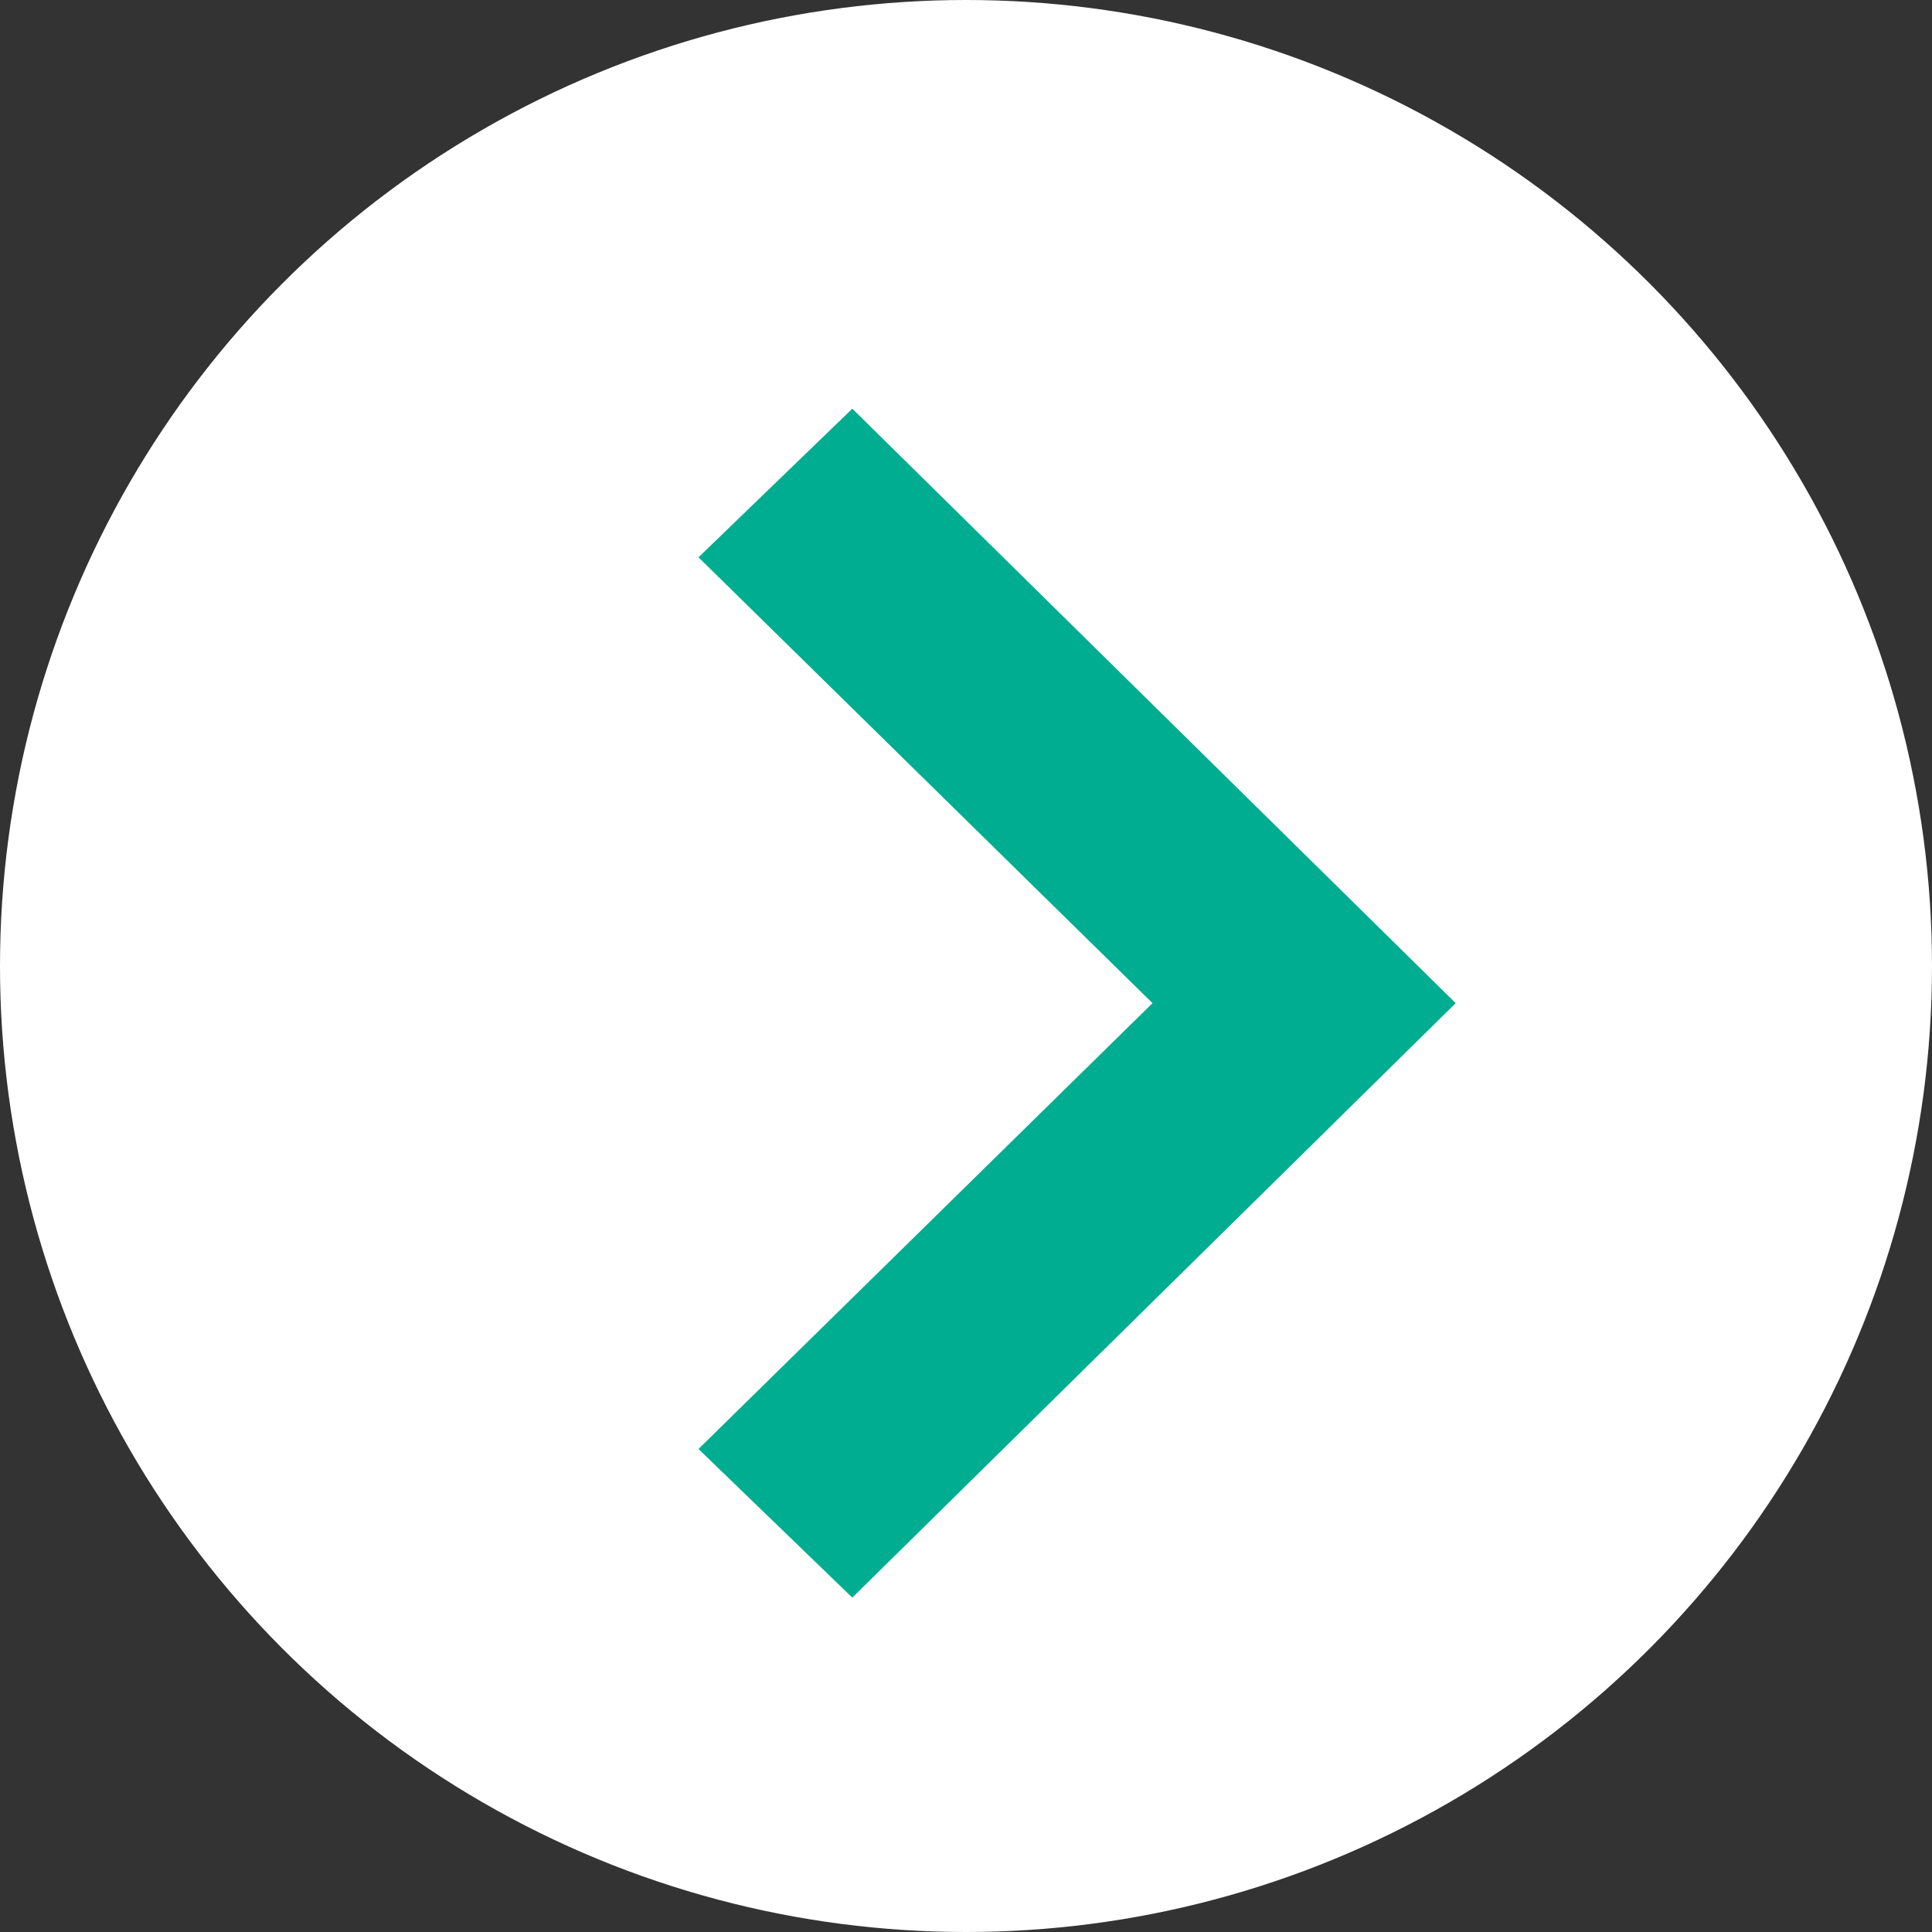<svg id="ICON_seta_produto_ativo_dir.svg" xmlns="http://www.w3.org/2000/svg" width="26" height="26" viewBox="0 0 26 26">
  <rect x="0" y="0" width="26" height="26" fill="#333333" stroke="none"/>
  <defs>
    <style>
      .cls-1 {
        fill: #fff;
      }

      .cls-2 {
        fill: #00ad90;
        fill-rule: evenodd;
      }
    </style>
  </defs>
  <circle class="cls-1" cx="13" cy="13" r="13"/>
  <path id="_-_copy_6" data-name="-&gt; copy 6" class="cls-2" d="M2251.9,4567l2.07-2,8.12,8-8.12,8-2.07-2,6.11-6Z" transform="translate(-2242.5 -4559.5)"/>
</svg>
